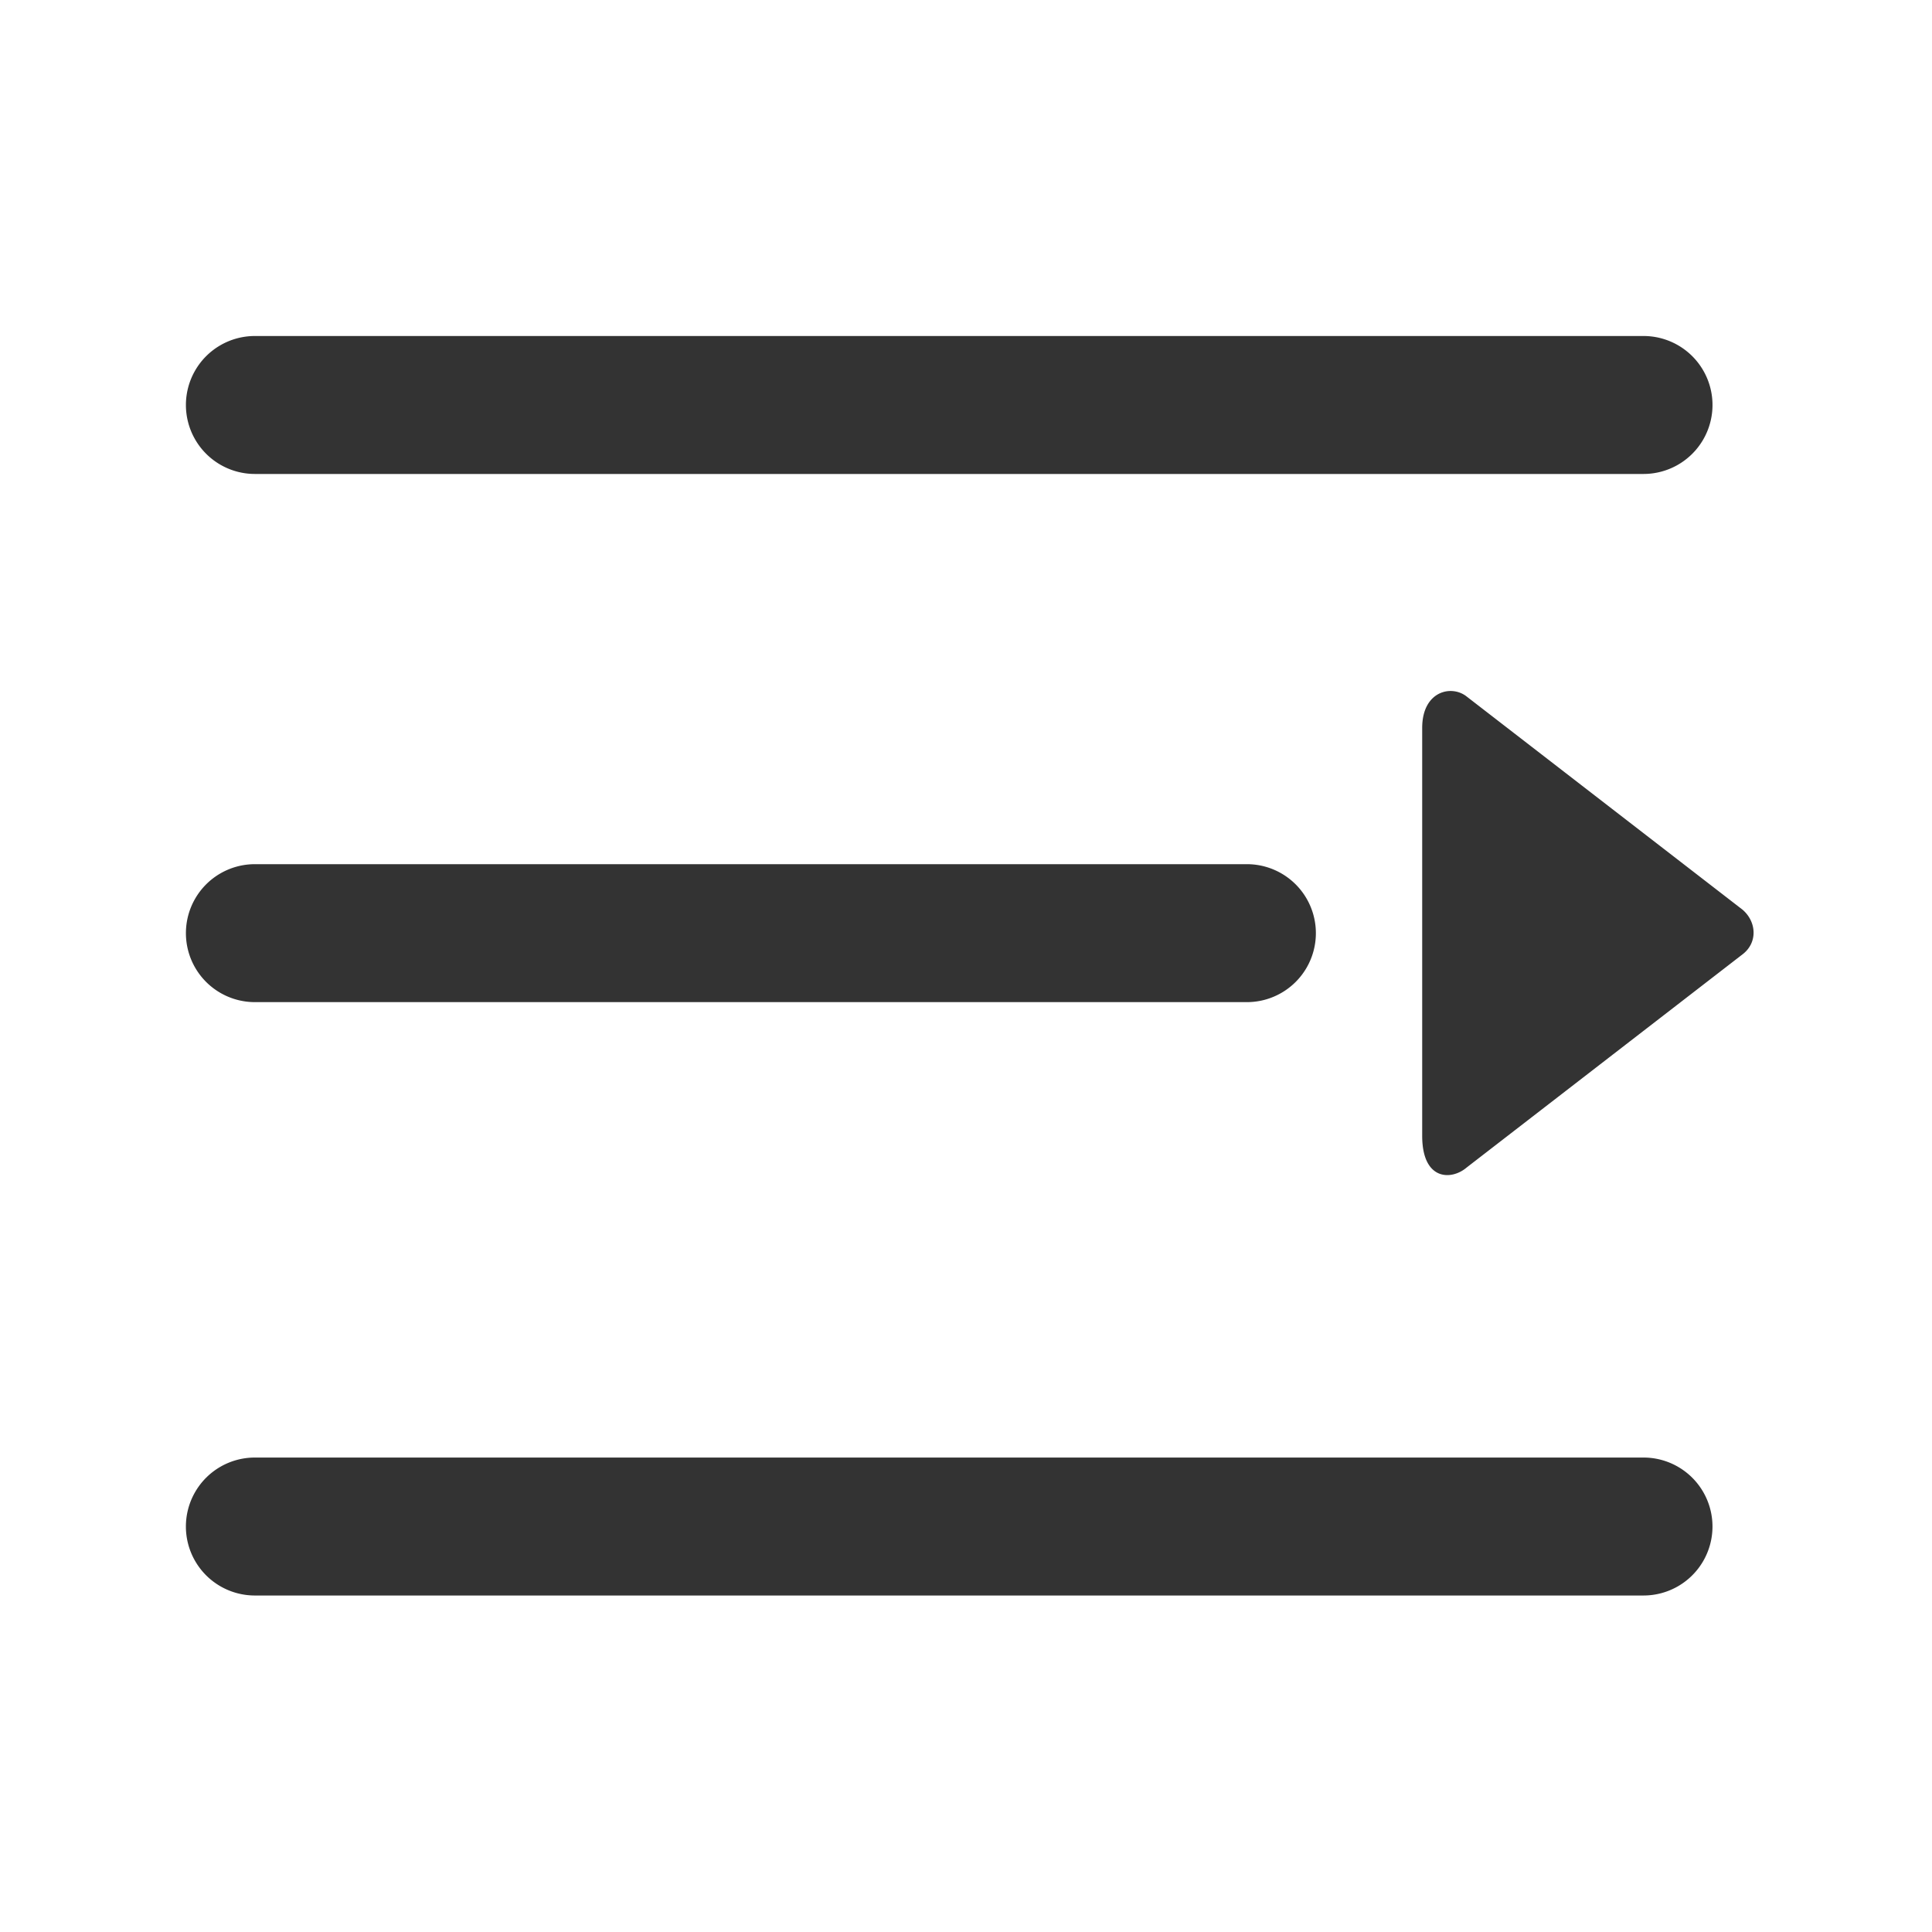 <?xml version="1.0" standalone="no"?><!DOCTYPE svg PUBLIC "-//W3C//DTD SVG 1.1//EN" "http://www.w3.org/Graphics/SVG/1.1/DTD/svg11.dtd"><svg class="icon" width="200px" height="200.00px" viewBox="0 0 1024 1024" version="1.1" xmlns="http://www.w3.org/2000/svg"><path fill="#333333" d="M777.39 618.78l146.24-113c8-6.14 7.47-17.11 0-23.59l-146.24-113c-8.14-6.48-23.6-2.83-23.6 16.62V602c0 23.76 15.46 23.76 23.6 16.78zM135.1 251.21h736a36.56 36.56 0 0 0 0-73.12h-736a36.56 36.56 0 1 0 0 73.12zM135.1 531.15h525.78a36.56 36.56 0 1 0 0-73.12H135.1a36.56 36.56 0 1 0 0 73.12zM871.09 772.53h-736a36.56 36.56 0 1 0 0 73.12h736a36.56 36.56 0 0 0 0-73.12z" /></svg>